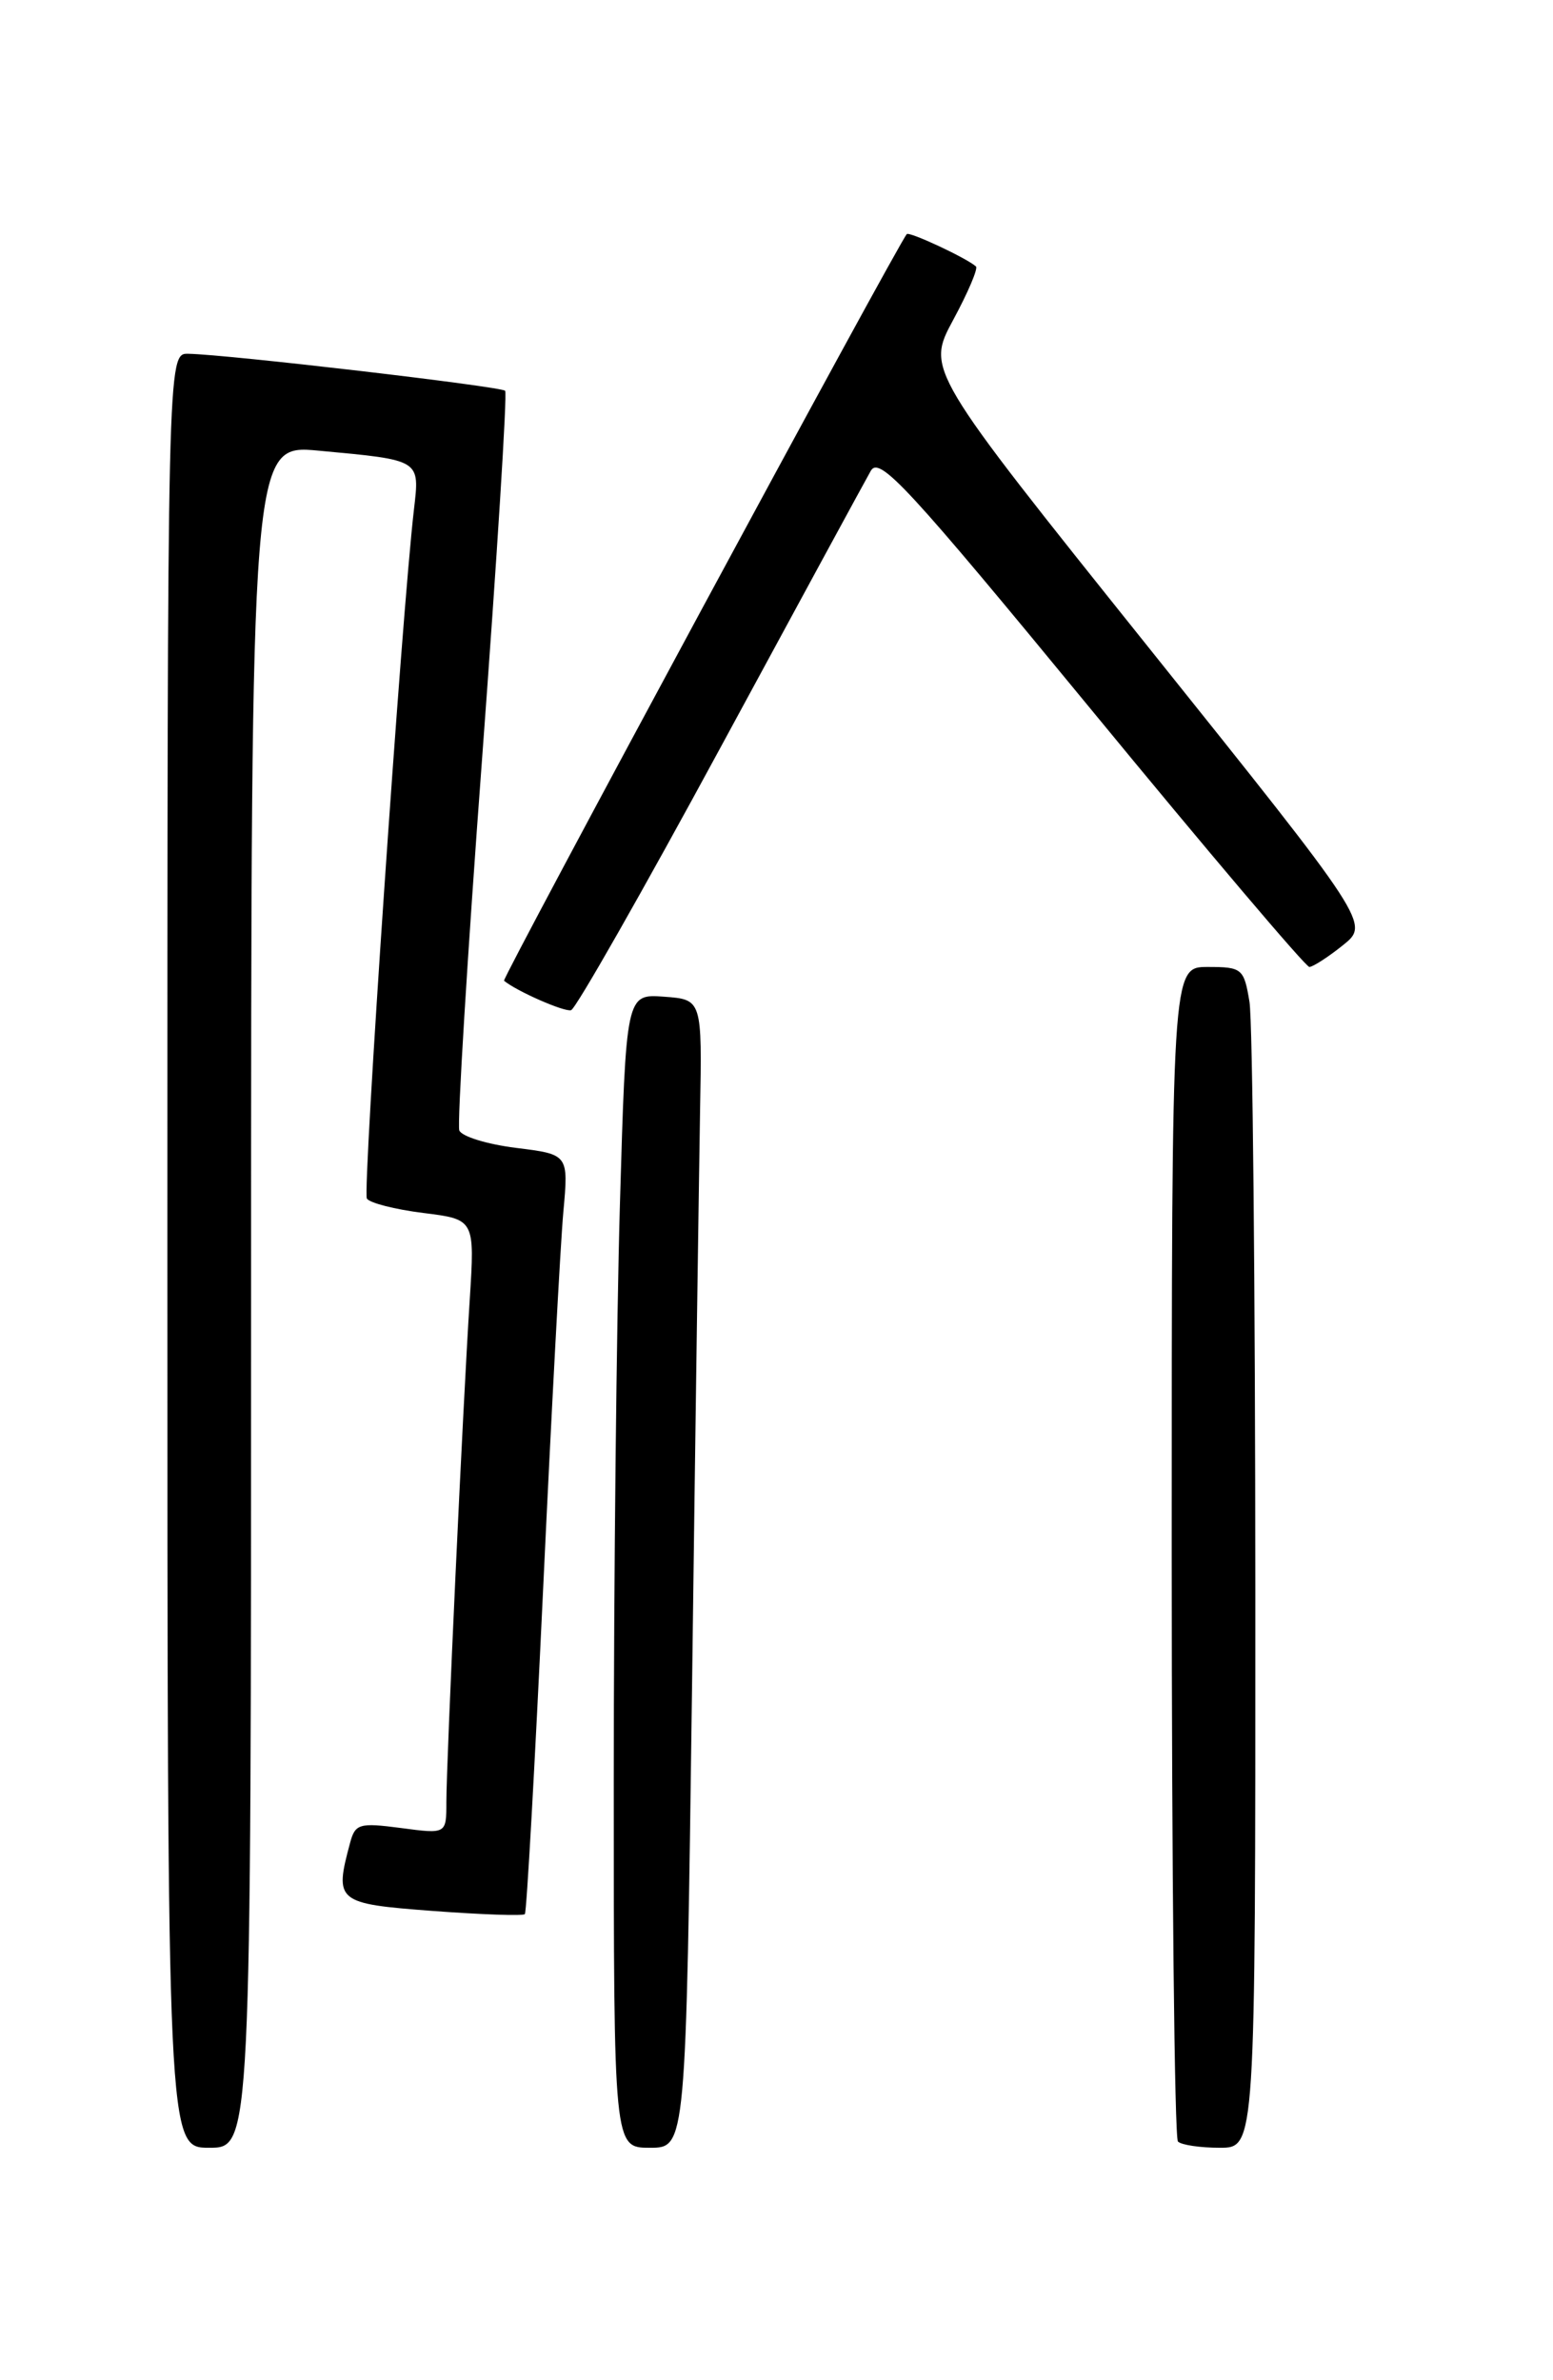 <?xml version="1.0" encoding="UTF-8" standalone="no"?>
<!DOCTYPE svg PUBLIC "-//W3C//DTD SVG 1.1//EN" "http://www.w3.org/Graphics/SVG/1.1/DTD/svg11.dtd" >
<svg xmlns="http://www.w3.org/2000/svg" xmlns:xlink="http://www.w3.org/1999/xlink" version="1.1" viewBox="0 0 167 256">
 <g >
 <path fill="currentColor"
d=" M 27.00 139.40 C 27.00 47.80 27.00 47.80 34.25 48.47 C 45.31 49.50 45.14 49.39 44.51 54.83 C 43.21 65.95 38.97 128.14 39.45 128.91 C 39.74 129.38 42.47 130.08 45.52 130.46 C 51.06 131.15 51.06 131.15 50.51 139.83 C 49.77 151.28 48.00 189.48 48.00 193.83 C 48.00 197.26 48.00 197.26 43.12 196.61 C 38.63 196.02 38.19 196.15 37.64 198.23 C 35.94 204.55 36.19 204.75 46.54 205.53 C 51.79 205.92 56.25 206.08 56.44 205.87 C 56.63 205.67 57.51 189.97 58.40 171.00 C 59.29 152.03 60.27 133.72 60.58 130.33 C 61.14 124.16 61.14 124.16 55.49 123.46 C 52.38 123.07 49.64 122.23 49.39 121.58 C 49.15 120.94 50.25 102.89 51.85 81.46 C 53.44 60.03 54.56 42.29 54.32 42.03 C 53.90 41.57 24.53 38.13 20.25 38.05 C 18.00 38.00 18.00 38.00 18.00 134.50 C 18.00 231.00 18.00 231.00 22.50 231.00 C 27.00 231.00 27.00 231.00 27.00 139.40 Z  M 74.42 181.25 C 74.77 153.89 75.17 126.10 75.28 119.50 C 75.50 107.50 75.50 107.50 71.41 107.20 C 67.32 106.90 67.32 106.90 66.66 129.61 C 66.30 142.10 66.00 170.03 66.00 191.66 C 66.00 231.00 66.00 231.00 69.88 231.00 C 73.76 231.00 73.76 231.00 74.42 181.25 Z  M 134.99 171.25 C 134.98 138.39 134.70 109.81 134.36 107.75 C 133.77 104.17 133.56 104.00 129.87 104.00 C 126.00 104.00 126.00 104.00 126.00 166.83 C 126.00 201.39 126.30 229.97 126.67 230.33 C 127.03 230.70 129.06 231.00 131.17 231.00 C 135.00 231.00 135.00 231.00 134.99 171.25 Z  M 77.45 80.45 C 85.77 65.08 93.06 51.66 93.64 50.64 C 94.57 49.02 97.62 52.33 117.40 76.39 C 129.88 91.58 140.41 104.00 140.80 104.00 C 141.18 103.99 142.81 102.95 144.40 101.67 C 147.30 99.35 147.30 99.35 123.45 69.56 C 99.61 39.77 99.61 39.77 102.50 34.41 C 104.09 31.47 105.19 28.88 104.95 28.66 C 103.95 27.76 97.79 24.88 97.51 25.18 C 96.63 26.10 53.94 105.26 54.20 105.48 C 55.52 106.59 60.68 108.86 61.41 108.65 C 61.91 108.51 69.13 95.82 77.45 80.45 Z "/>
</g>
</svg>